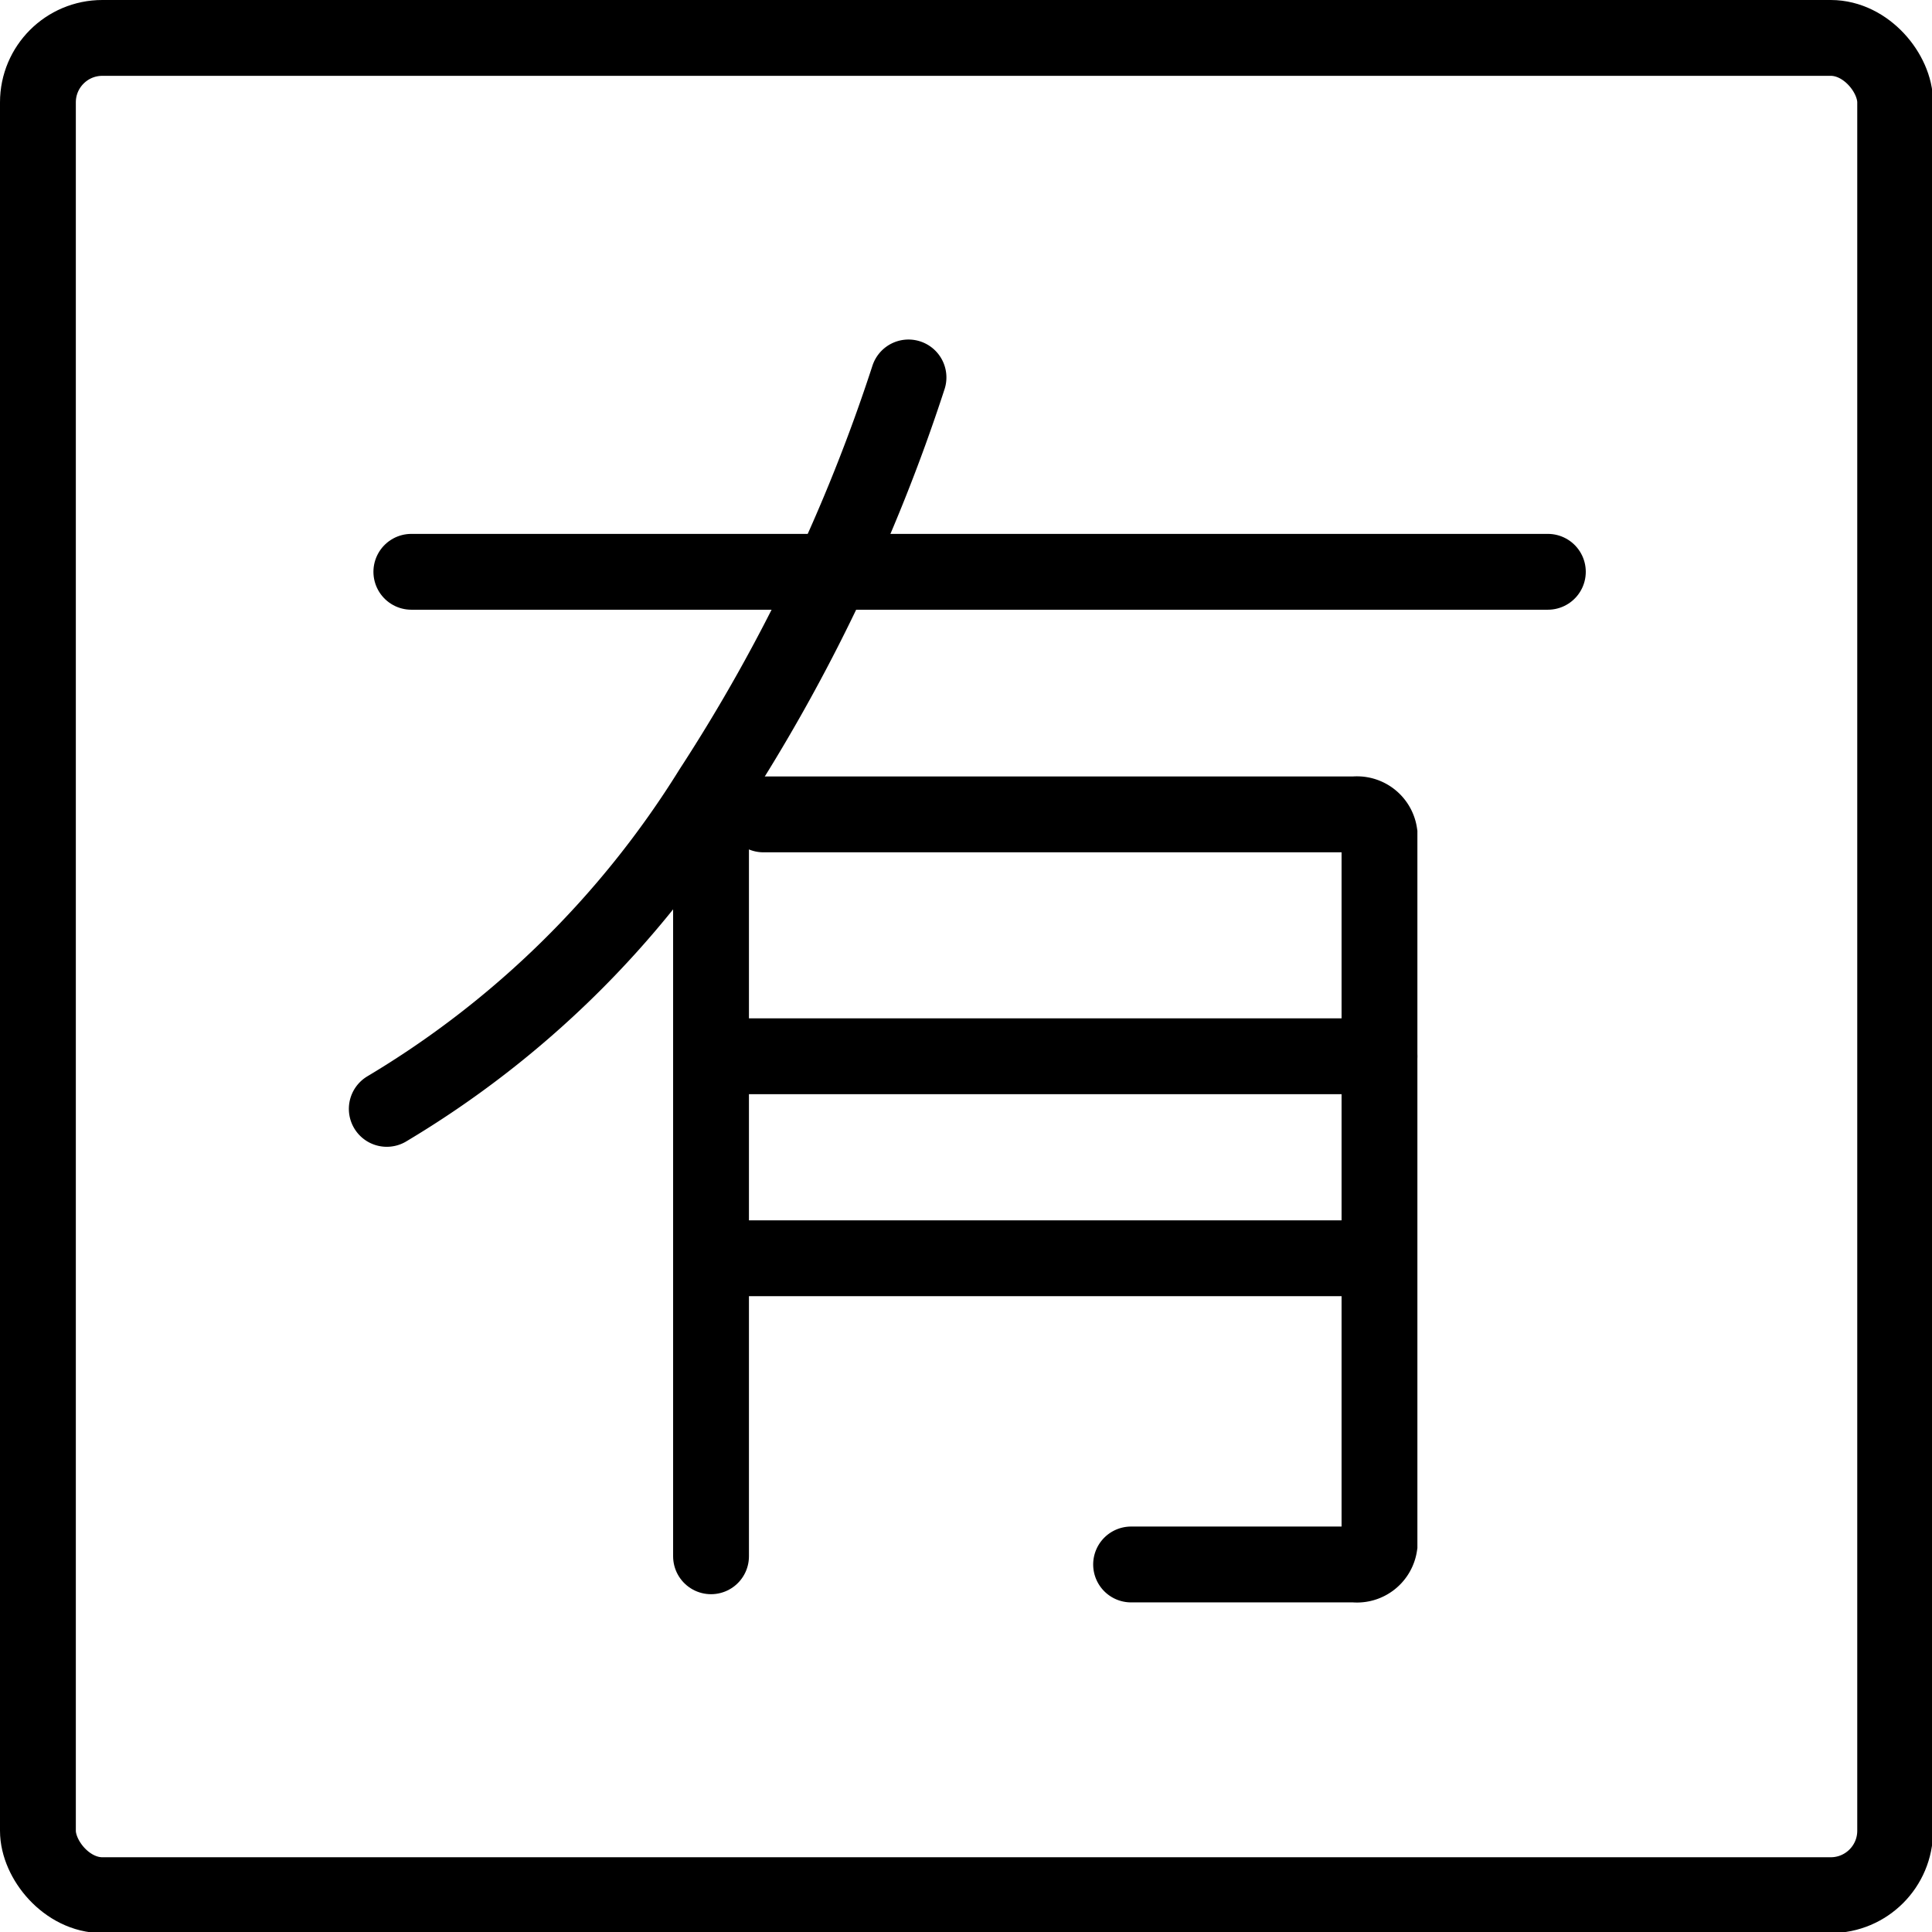 <svg xmlns="http://www.w3.org/2000/svg" width="24" height="24" viewBox="0 0 24 24"> <g transform="scale(0.471)">
  
  <g
     id="line"
     transform="translate(-10.472,-10.042)">
    <g
       id="g16">
      <line
         x1="21.321"
         x2="51.296"
         y1="25.123"
         y2="25.123"
         fill="none"
         stroke="#000"
         stroke-linecap="round"
         stroke-miterlimit="5"
         stroke-width="2"
         id="line2" />
      <path
         fill="none"
         stroke="#000"
         stroke-linecap="round"
         stroke-miterlimit="5"
         stroke-width="2"
         d="m 34.433,19.997 a 46.047,46.047 0 0 1 -5.197,10.875 25.378,25.378 0 0 1 -8.563,8.416"
         id="path4" />
      <path
         fill="none"
         stroke="#000"
         stroke-linecap="round"
         stroke-miterlimit="5"
         stroke-width="2"
         d="m 40.304,51.304 h 5.89 a 0.6,0.6 0 0 0 0.661,-0.507 V 32.028 a 0.6,0.6 0 0 0 -0.661,-0.507 h -15.587"
         id="path6" />
      <line
         x1="29.85"
         x2="46.855"
         y1="37.9"
         y2="37.9"
         fill="none"
         stroke="#000"
         stroke-linecap="round"
         stroke-miterlimit="5"
         stroke-width="2"
         id="line8" />
      <line
         x1="29.225"
         x2="29.225"
         y1="32.083"
         y2="51.088"
         fill="none"
         stroke="#000"
         stroke-linecap="round"
         stroke-miterlimit="5"
         stroke-width="2"
         id="line10" />
      <line
         x1="29.225"
         x2="46.855"
         y1="43.228"
         y2="43.228"
         fill="none"
         stroke="#000"
         stroke-miterlimit="5"
         stroke-width="2"
         id="line12" />
      <rect
         x="11.472"
         y="11.042"
         rx="1.699"
         width="48.984"
         height="48.984"
         fill="none"
         stroke="#000"
         stroke-miterlimit="10"
         stroke-width="2"
         id="rect14" />
    </g>
  </g>
</g></svg>